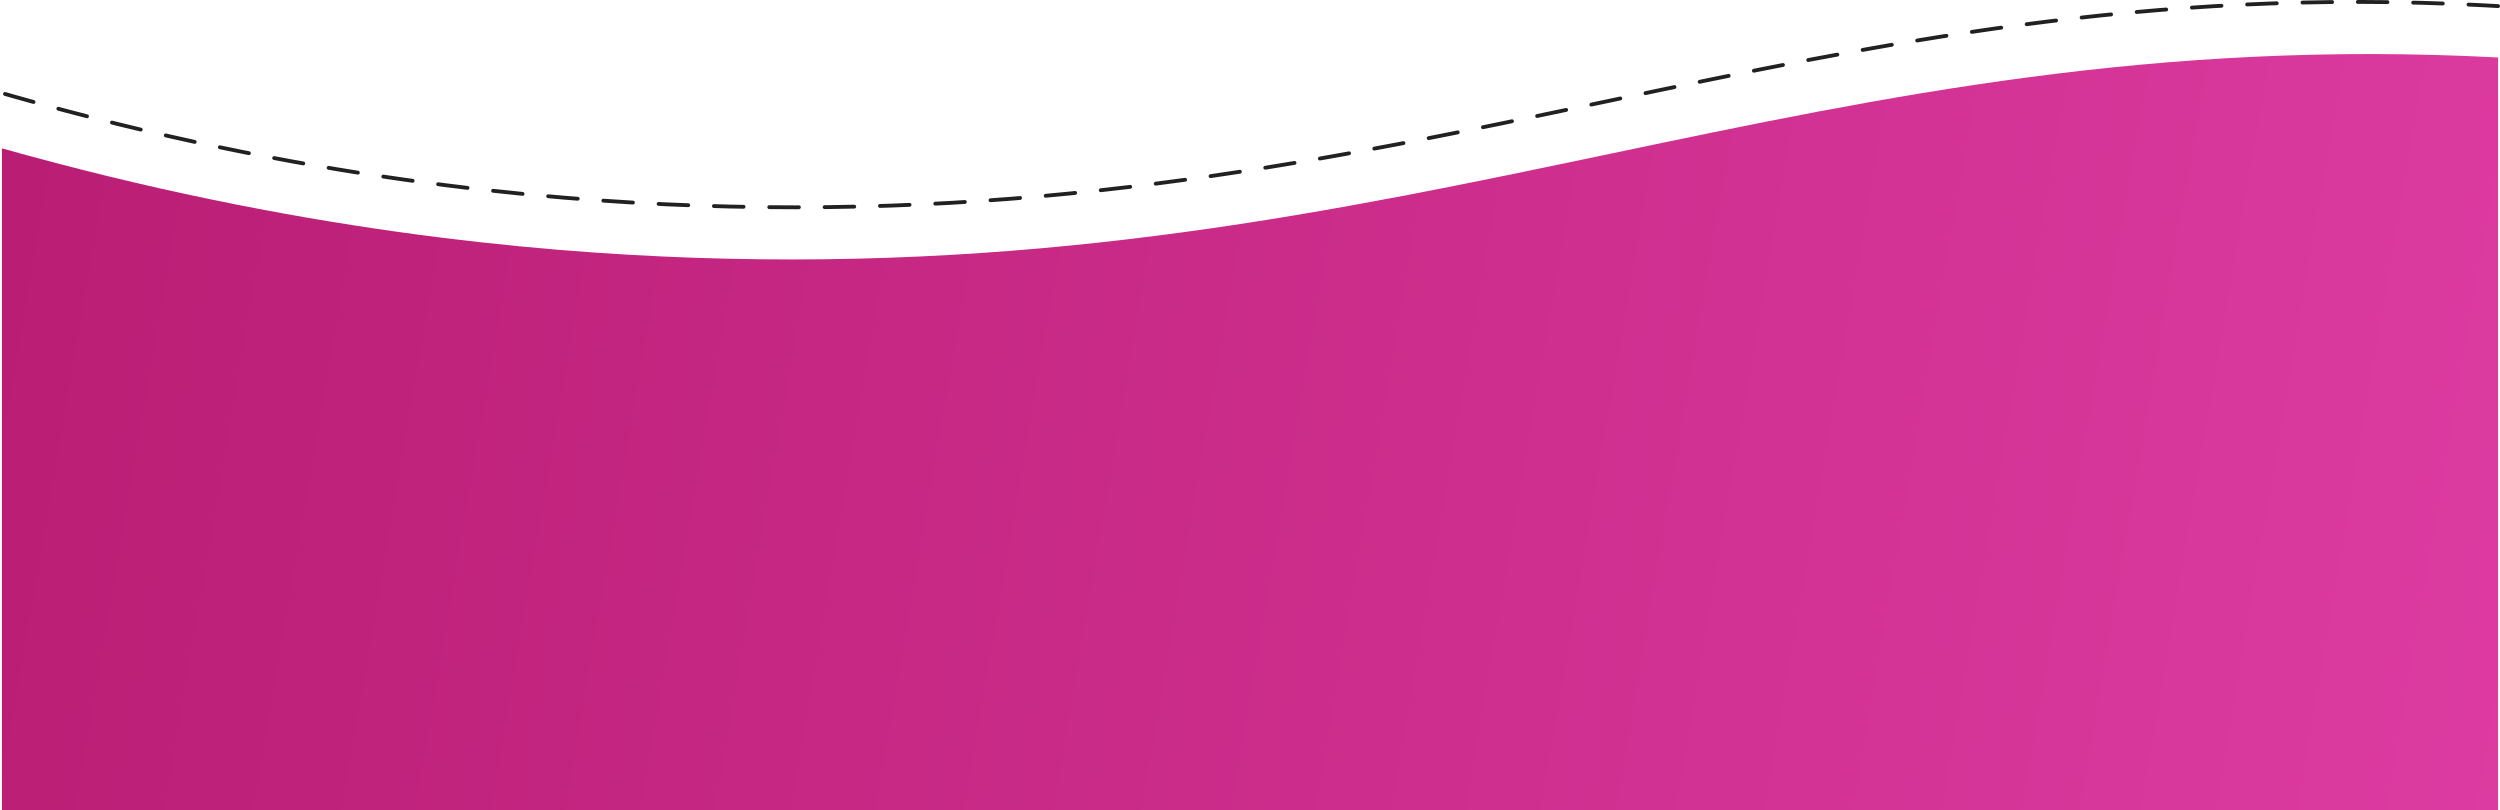 <?xml version="1.0" encoding="UTF-8"?>
<svg id="Layer_2" data-name="Layer 2" xmlns="http://www.w3.org/2000/svg" xmlns:xlink="http://www.w3.org/1999/xlink" viewBox="0 0 1942 629.26">
  <defs>
    <style>
      .cls-1 {
        fill: none;
        stroke: #212121;
        stroke-dasharray: 0 0 23 20;
        stroke-linecap: round;
        stroke-miterlimit: 10;
        stroke-width: 3px;
      }

      .cls-2 {
        fill: url(#linear-gradient);
      }
    </style>
    <linearGradient id="linear-gradient" x1="-34.94" y1="165.03" x2="3588.38" y2="784.3" gradientUnits="userSpaceOnUse">
      <stop offset="0" stop-color="#b91d73"/>
      <stop offset="1" stop-color="#f953c6"/>
    </linearGradient>
  </defs>
  <g id="bg1">
    <path class="cls-1" d="m1940.5,4.74c-3.51-.21-7.01-.4-10.5-.59-525.7-28-831.07,175.28-1388.79,155.54-122.52-4.34-307.25-21.2-531.21-84.96-2.83-.8-5.66-1.61-8.5-2.43"/>
    <path class="cls-2" d="m1940.5,44.65v584.61H1.5V115.23c226.18,63.76,412.73,80.62,536.47,84.96,563.24,19.74,871.63-183.54,1402.53-155.54Z"/>
  </g>
</svg>
